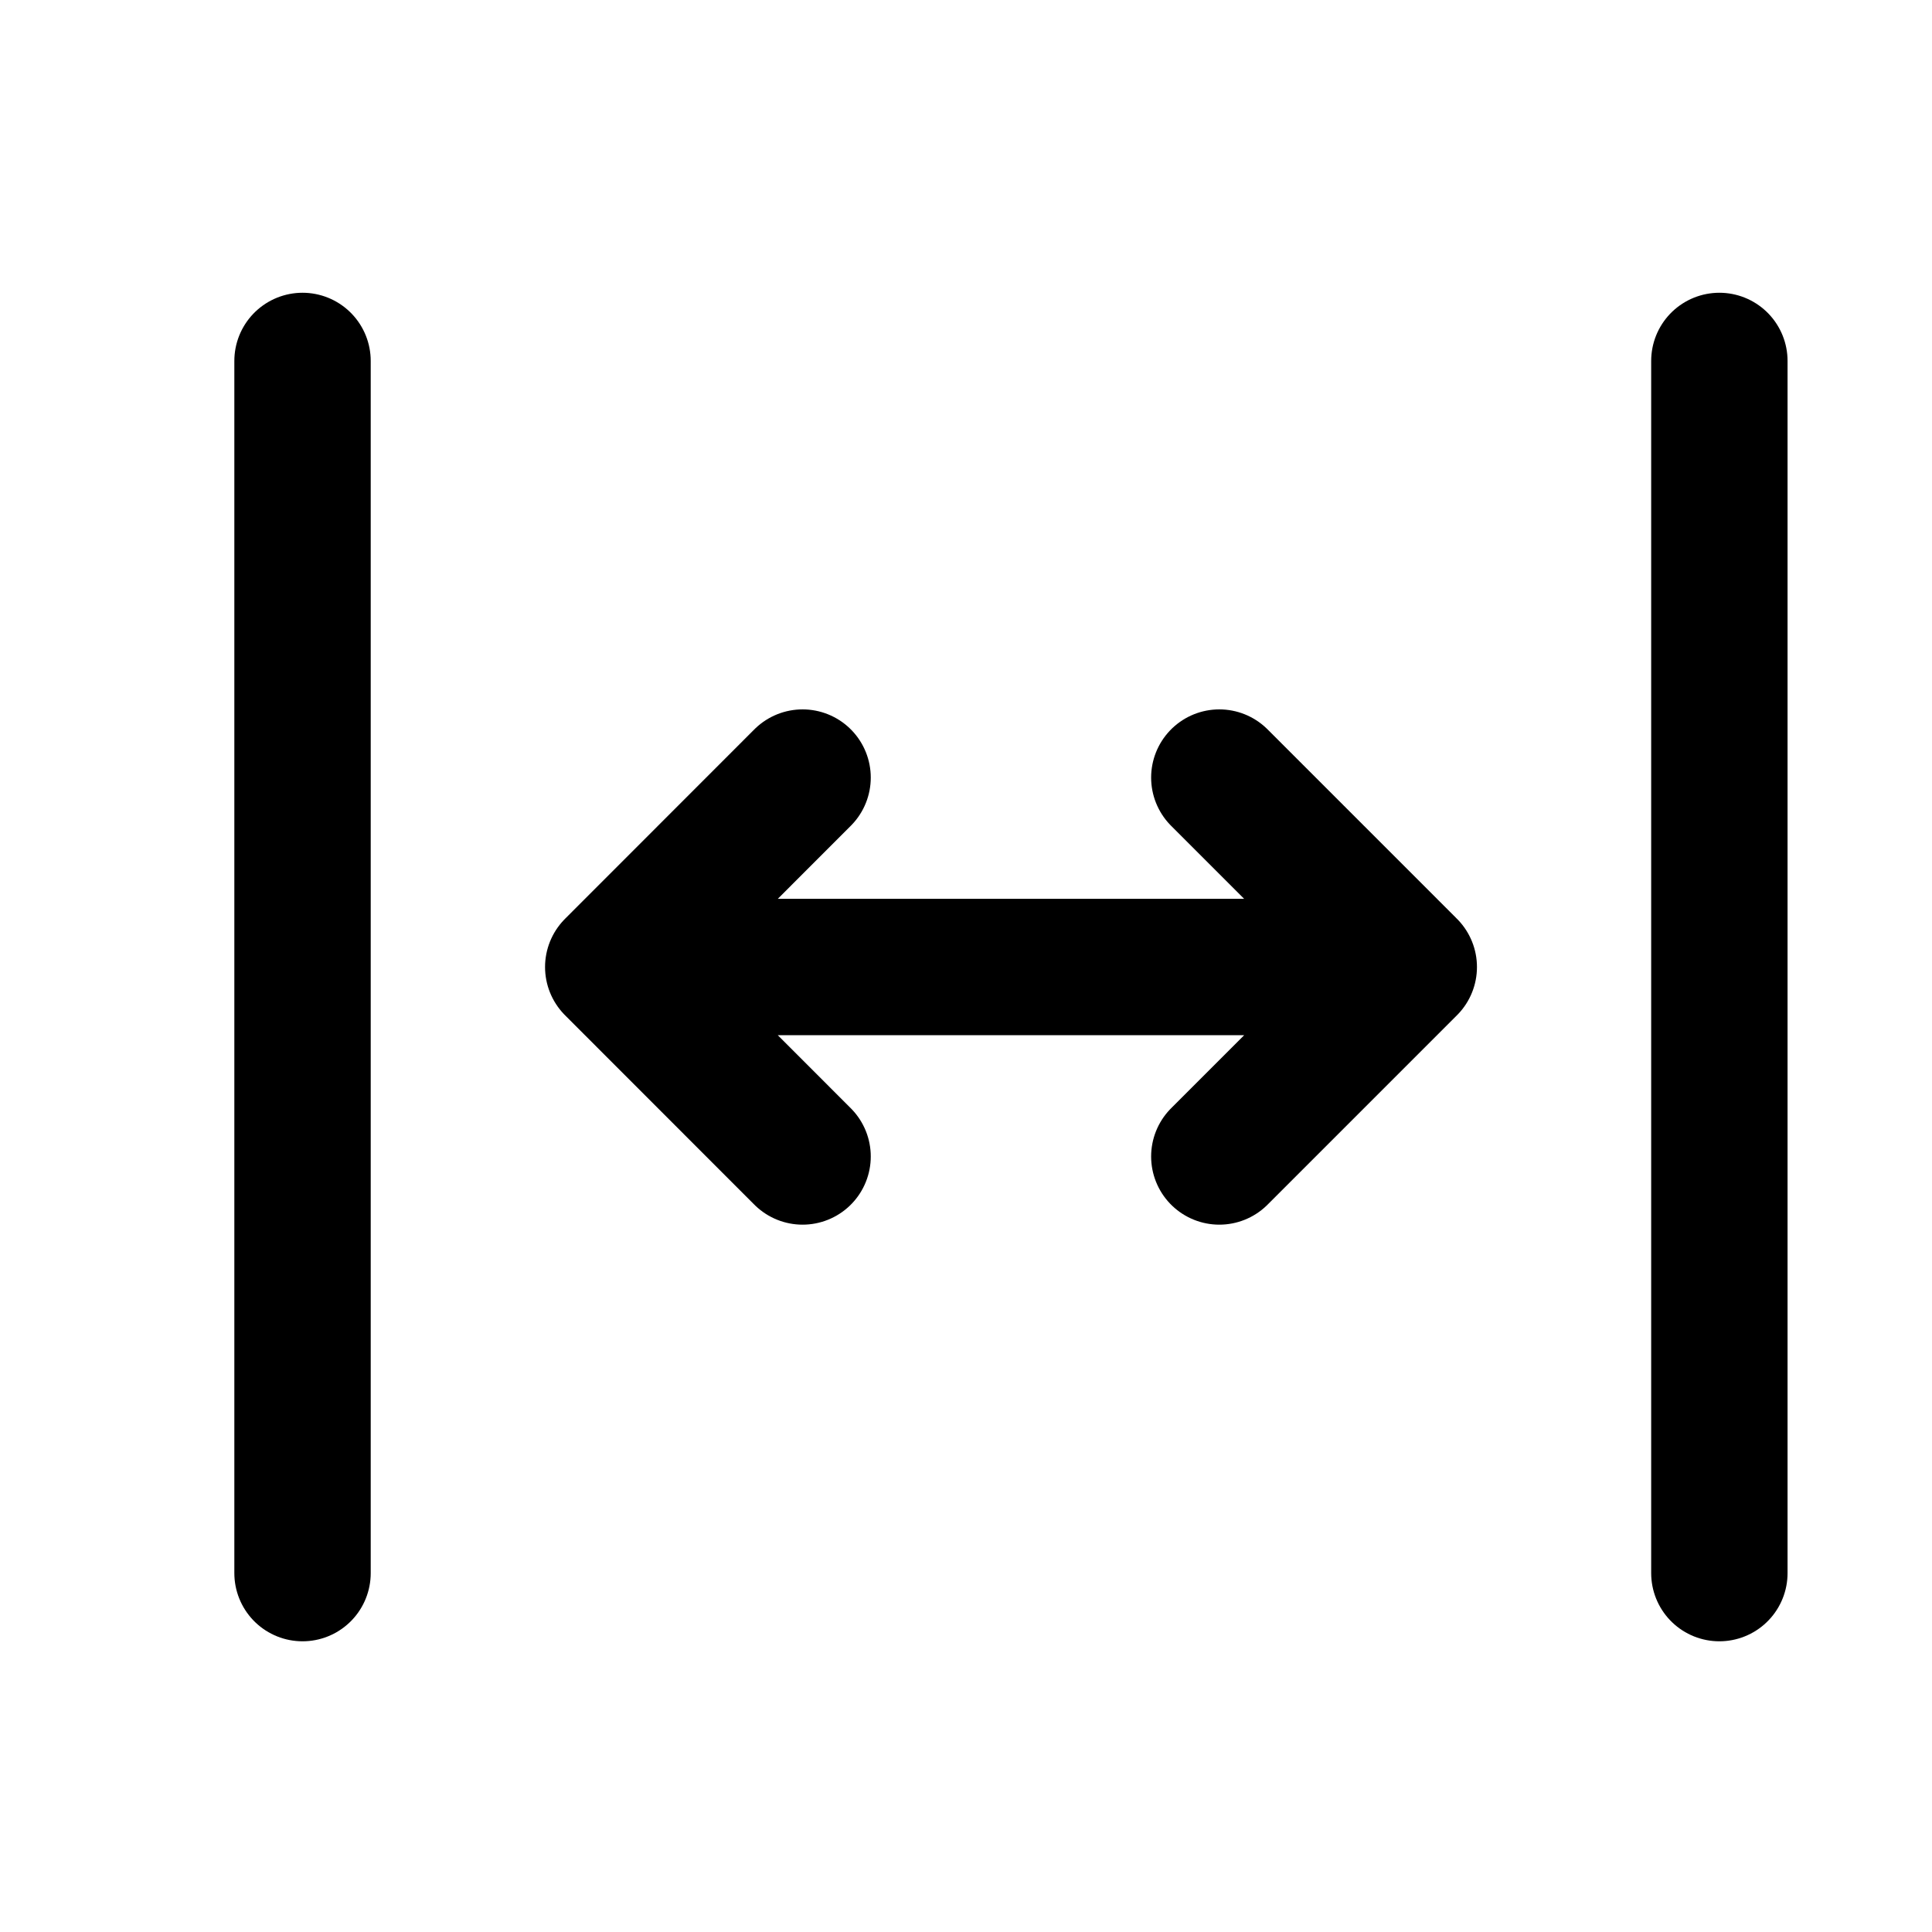 <svg width="17" height="17" viewBox="0 0 17 17" fill="none" xmlns="http://www.w3.org/2000/svg">
<path d="M2.662 13.842V3.176" stroke="black" stroke-width="1.2" stroke-linecap="round"/>
<path d="M15.129 13.842V3.176" stroke="black" stroke-width="1.2" stroke-linecap="round"/>
<path d="M7.062 6.842L5.396 8.509M5.396 8.509L7.062 10.176M5.396 8.509H12.396M12.396 8.509L10.729 6.842M12.396 8.509L10.729 10.176" stroke="black" stroke-width="1.2" stroke-linecap="round" stroke-linejoin="round"/>
</svg>
